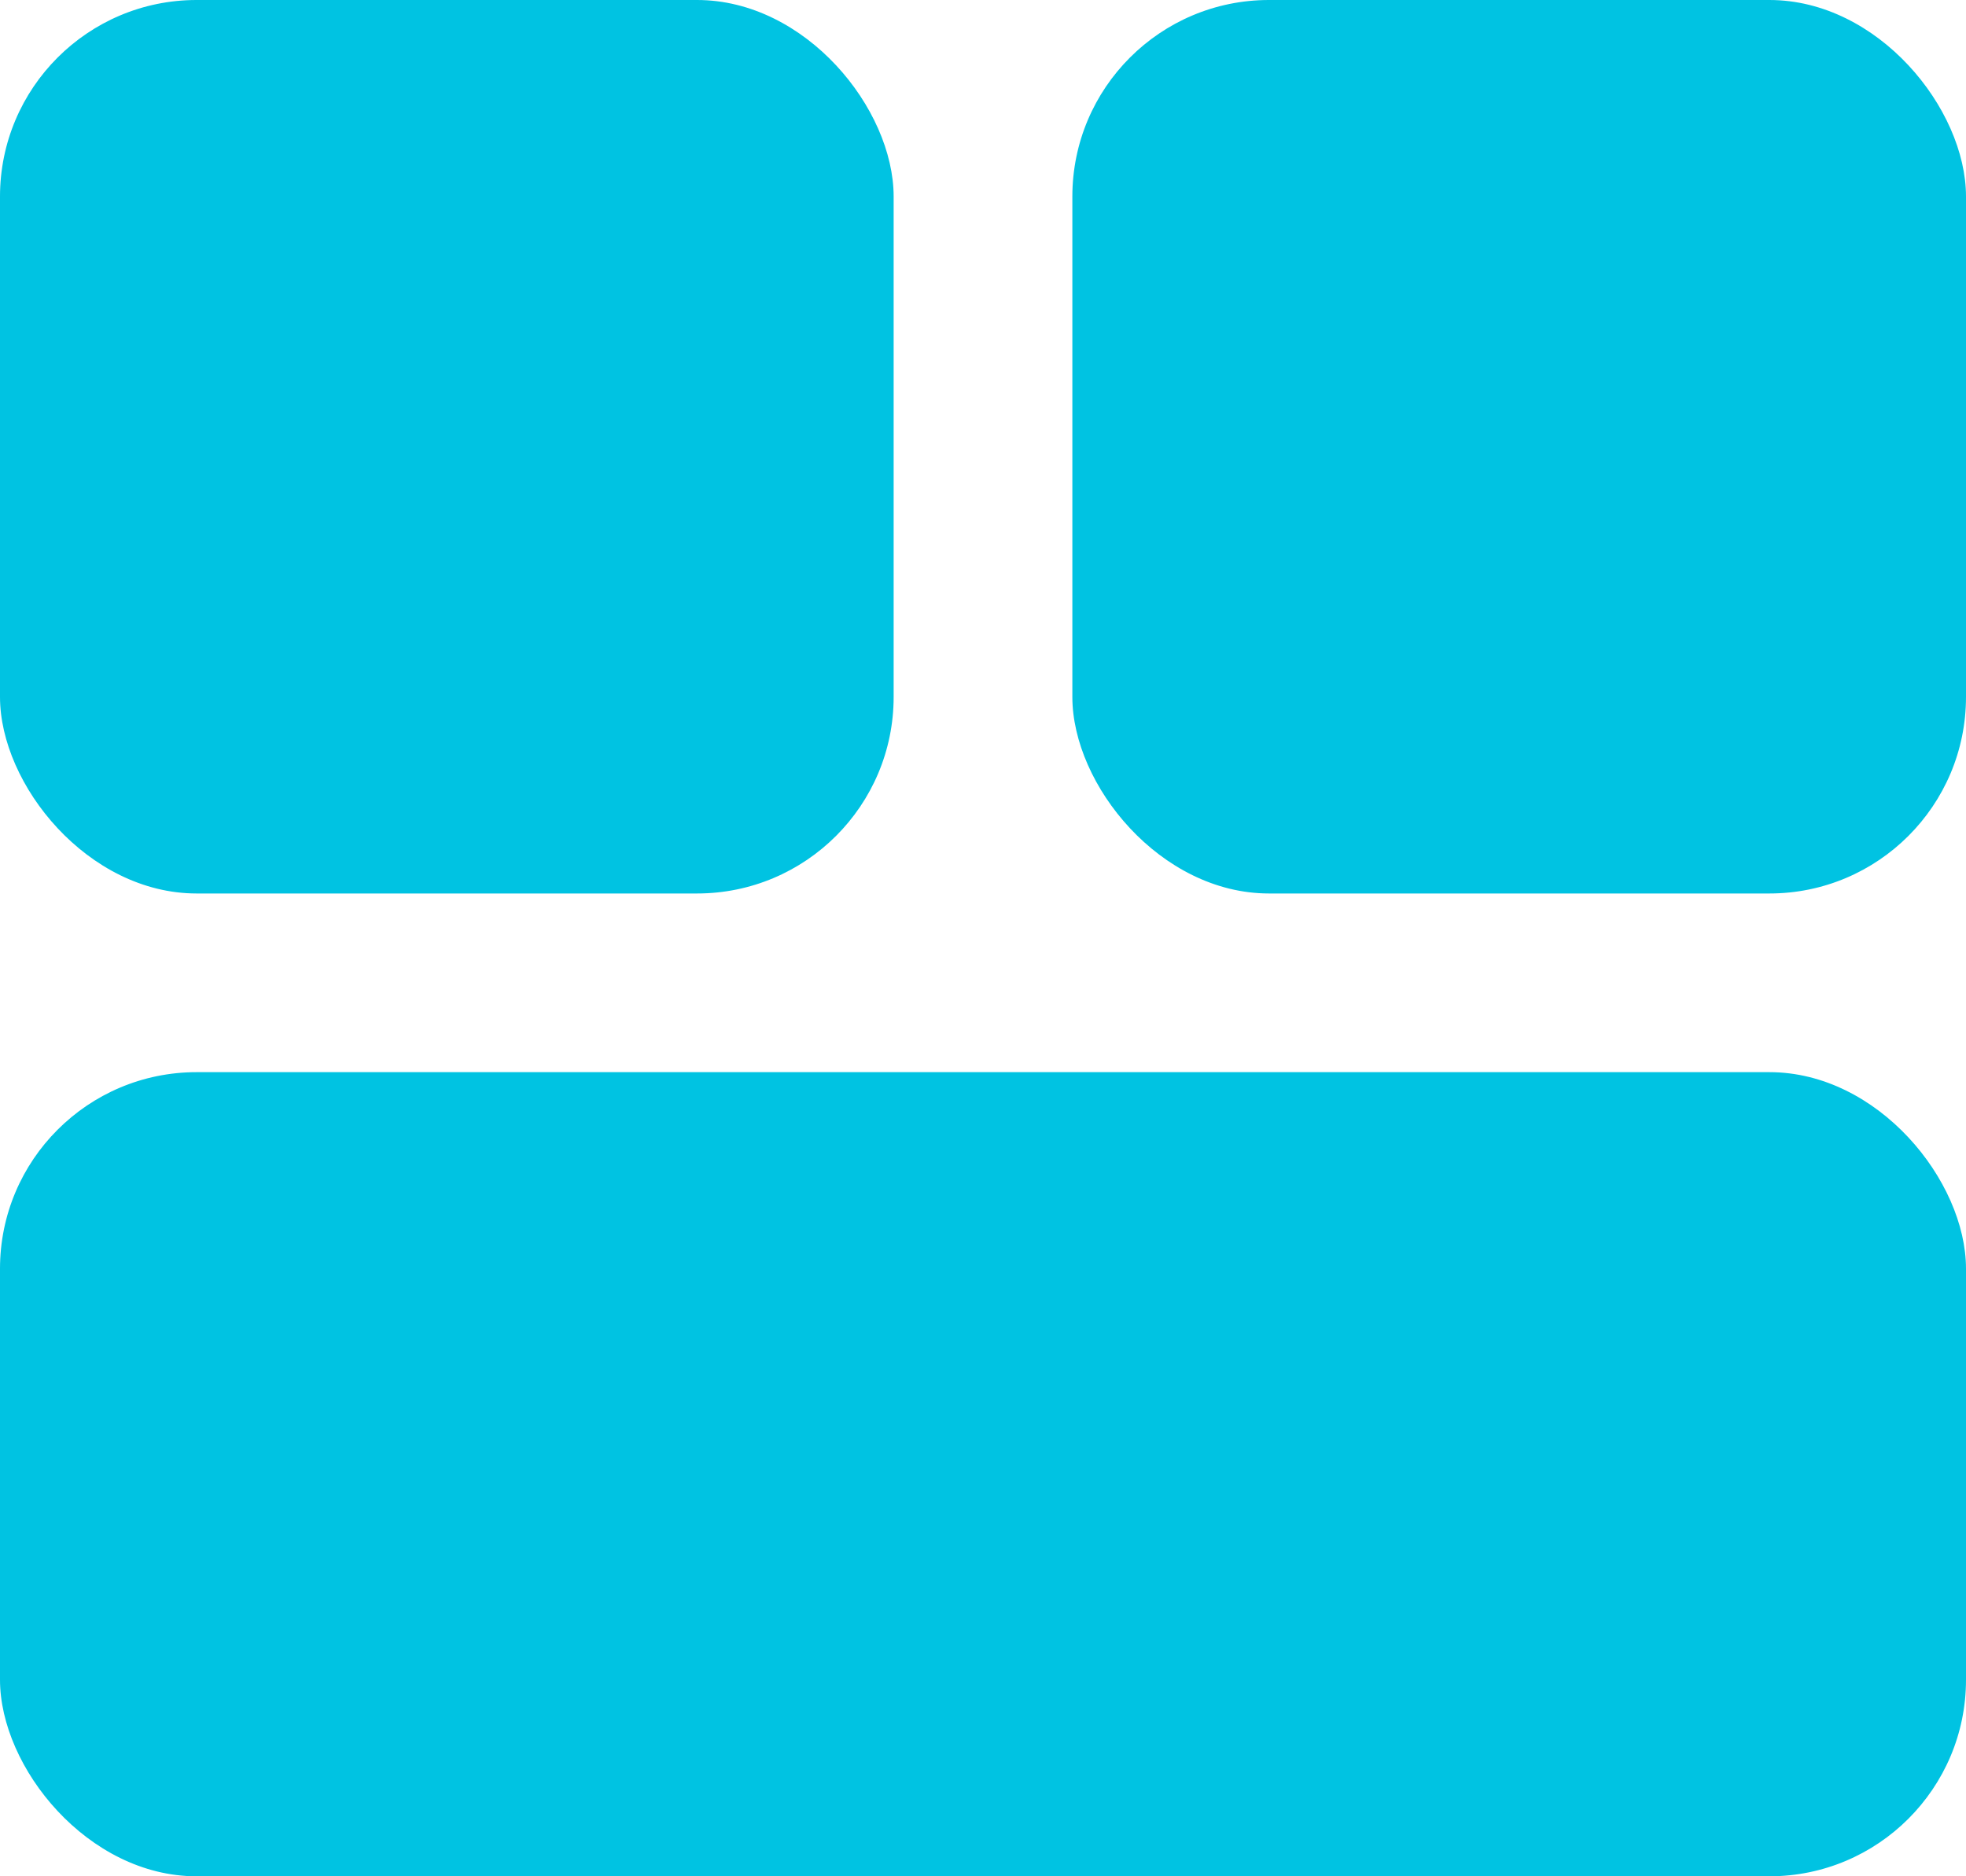 <svg xmlns="http://www.w3.org/2000/svg" viewBox="0 0 20 19.091"><defs><style>.a{fill:#00C3E2;}</style></defs><rect class="a" width="9.091" height="9.091" rx="2"/><rect class="a" width="20" height="8.182" rx="2" transform="translate(0 10.909)"/><rect class="a" width="9.091" height="9.091" rx="2" transform="translate(10.909)"/></svg>
